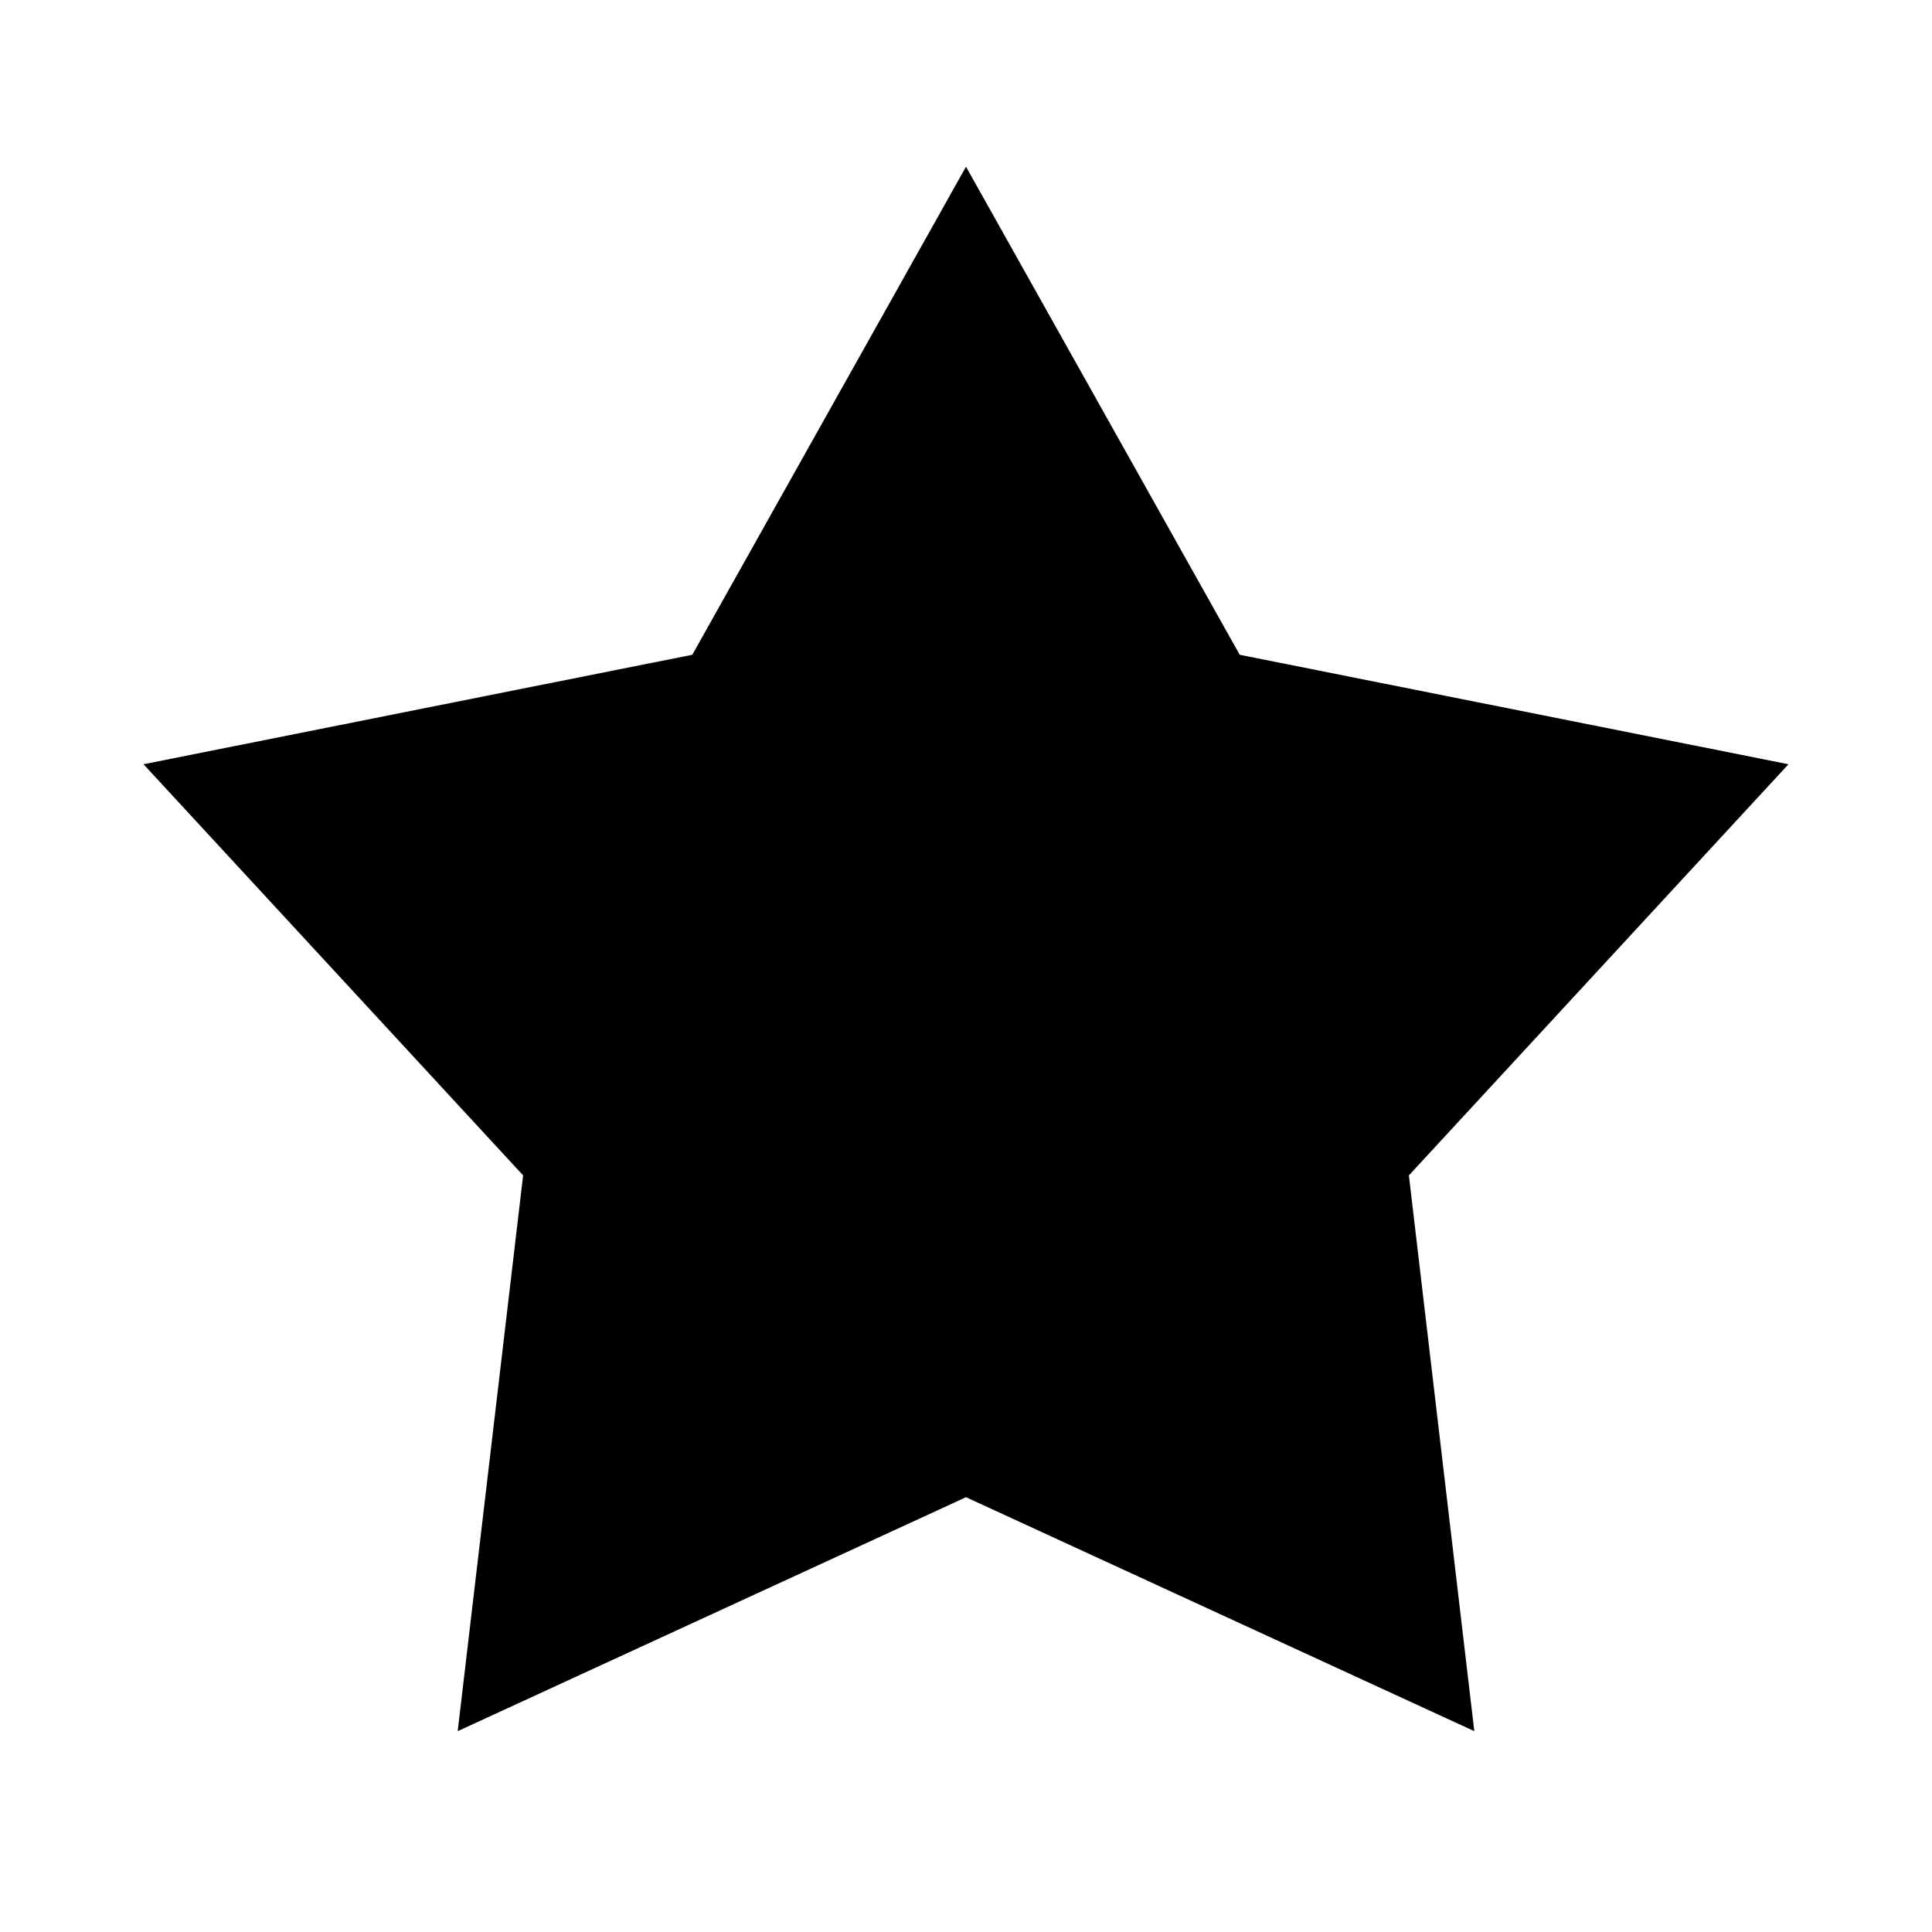 <svg xmlns="http://www.w3.org/2000/svg" width="21" height="21"><g data-name="コンポーネント 85 – 36"><g data-name="グループ 16922"><path data-name="パス 21028" d="M10.5 1.812L7.525 7.117 1.56 8.307l4.126 4.469-.711 6.041 5.525-2.543 5.525 2.543-.711-6.041 4.126-4.469-5.965-1.19L10.5 1.812z"/><path data-name="長方形 9488" d="M.5.5h20v20H.5z" fill="none" stroke="transparent"/></g></g></svg>